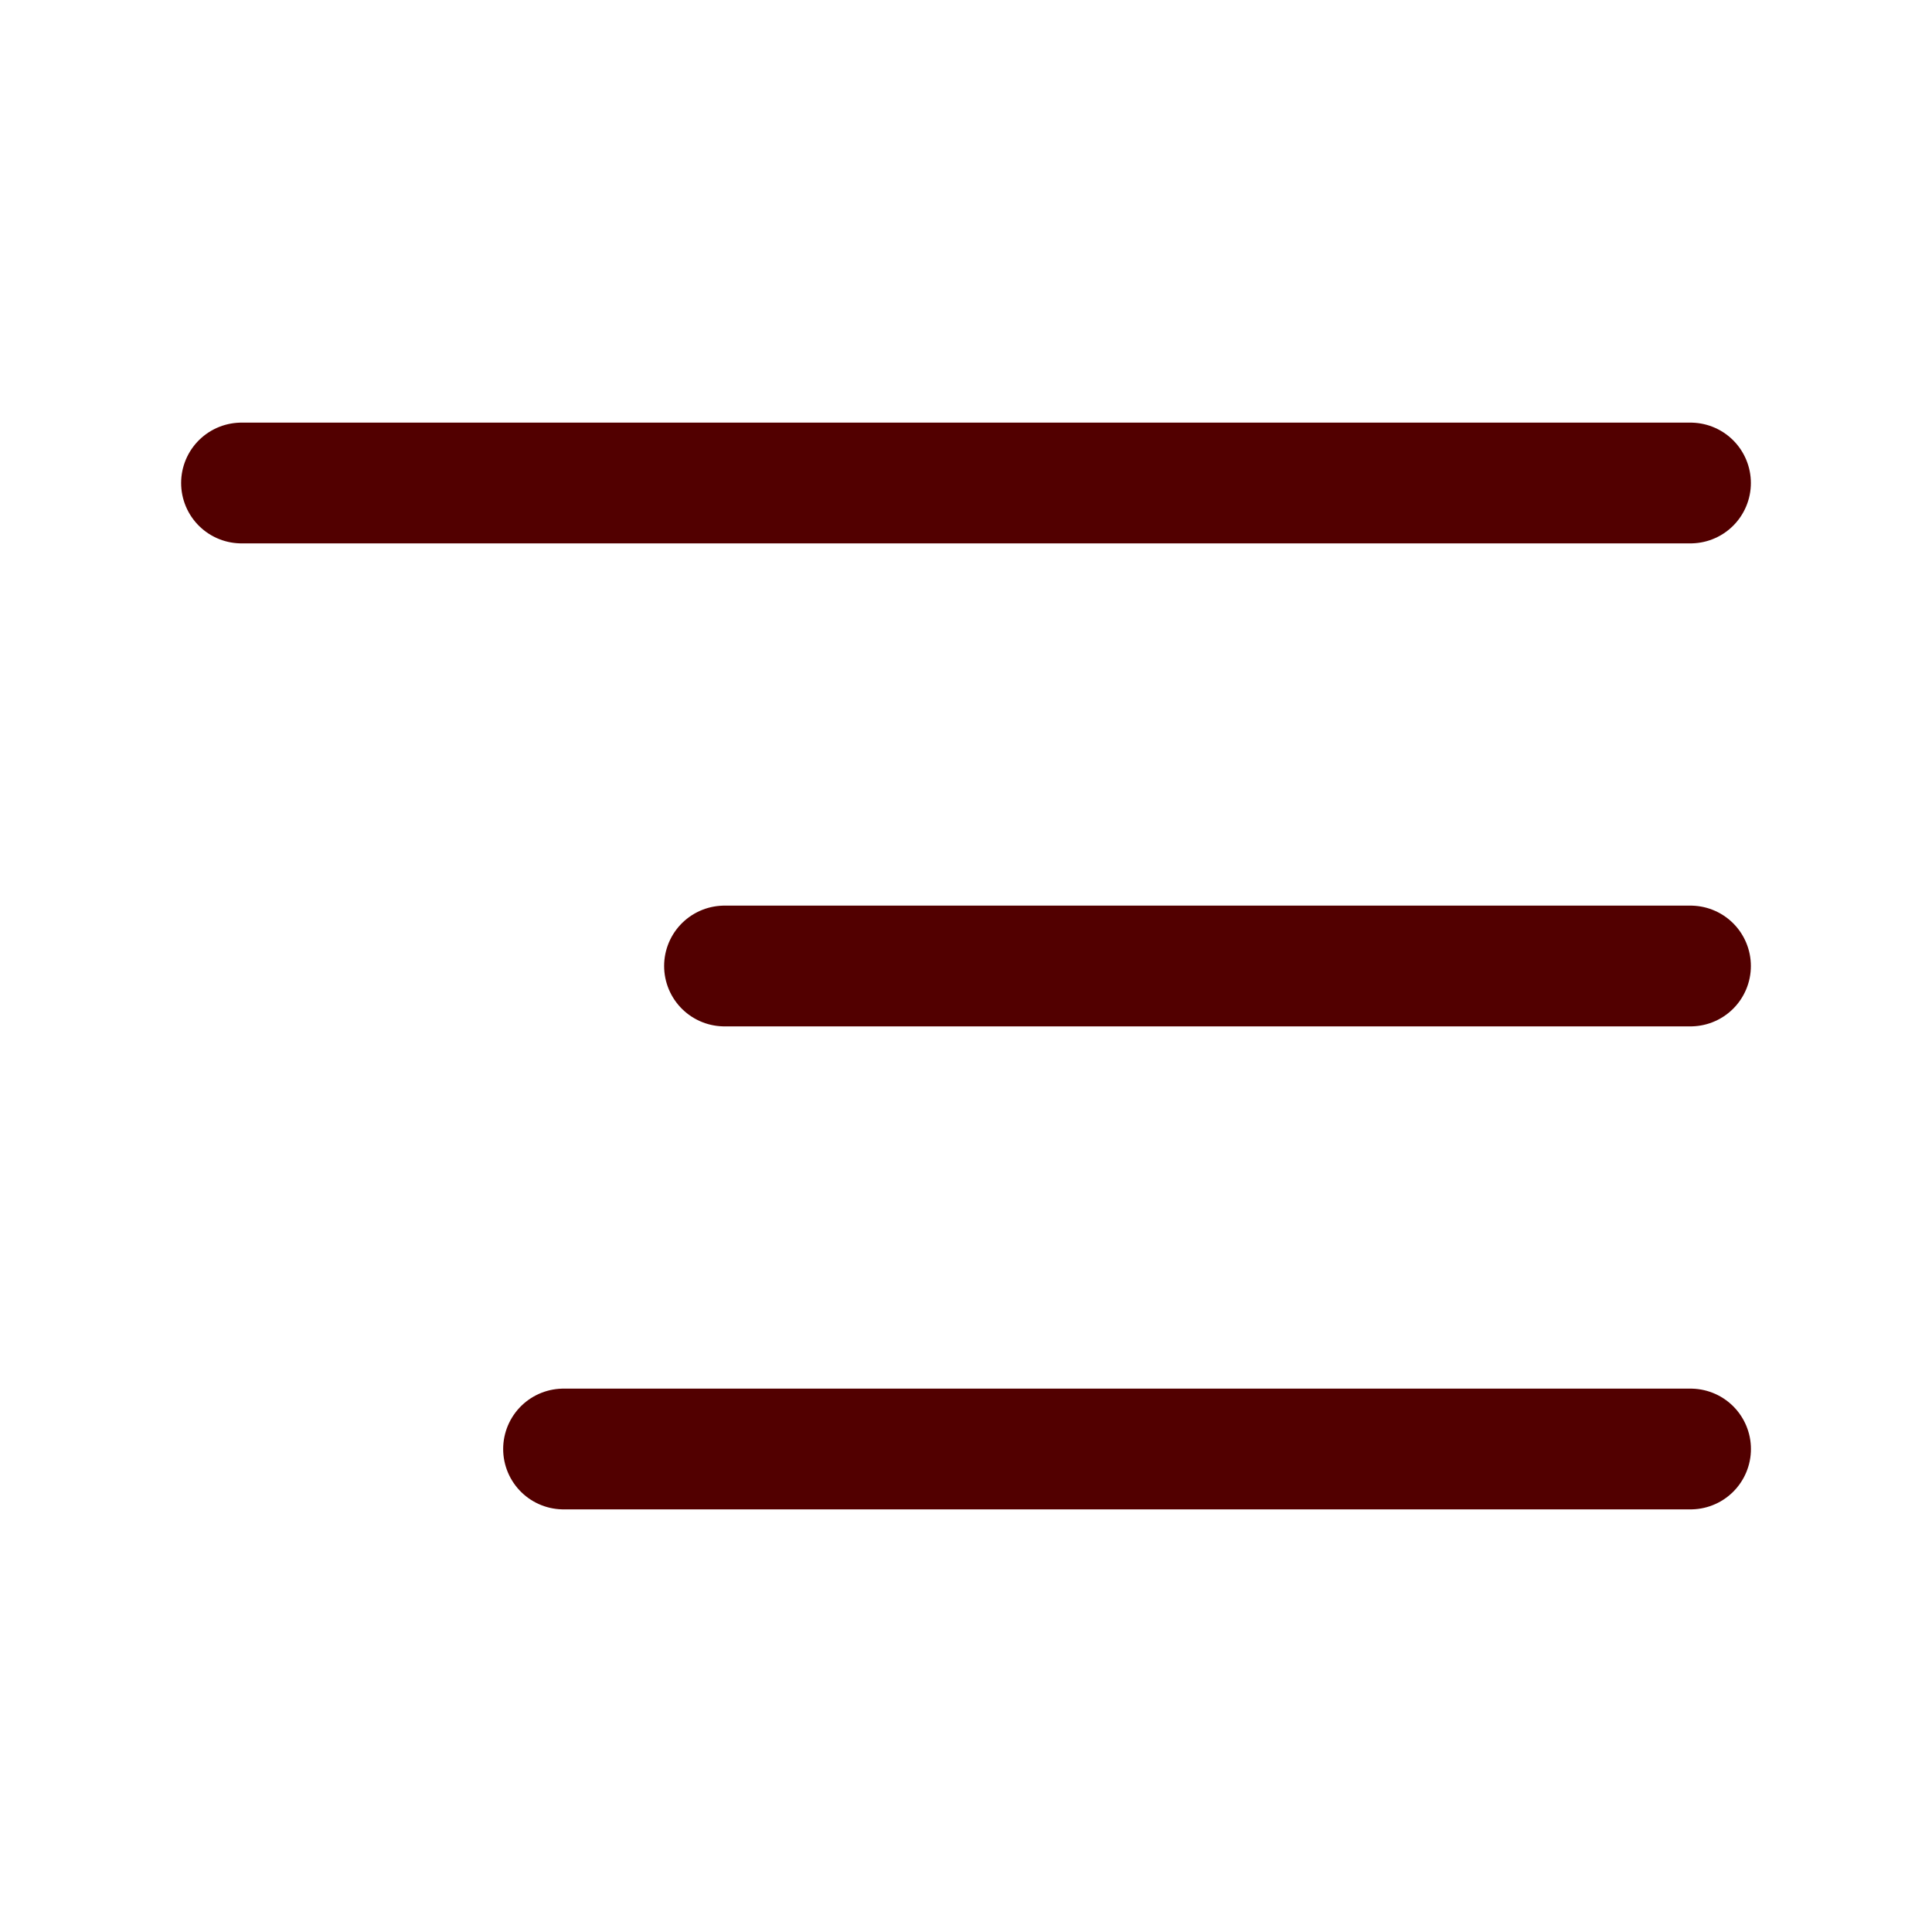 <svg width="32" height="32" viewBox="0 0 32 32" fill="none" xmlns="http://www.w3.org/2000/svg">
<path d="M28 8H4" stroke="#520000" stroke-width="2" stroke-linecap="round" stroke-linejoin="round"/>
<path d="M28 16H12" stroke="#520000" stroke-width="2" stroke-linecap="round" stroke-linejoin="round"/>
<path d="M28.001 24H9.334" stroke="#520000" stroke-width="2" stroke-linecap="round" stroke-linejoin="round"/>
</svg>
